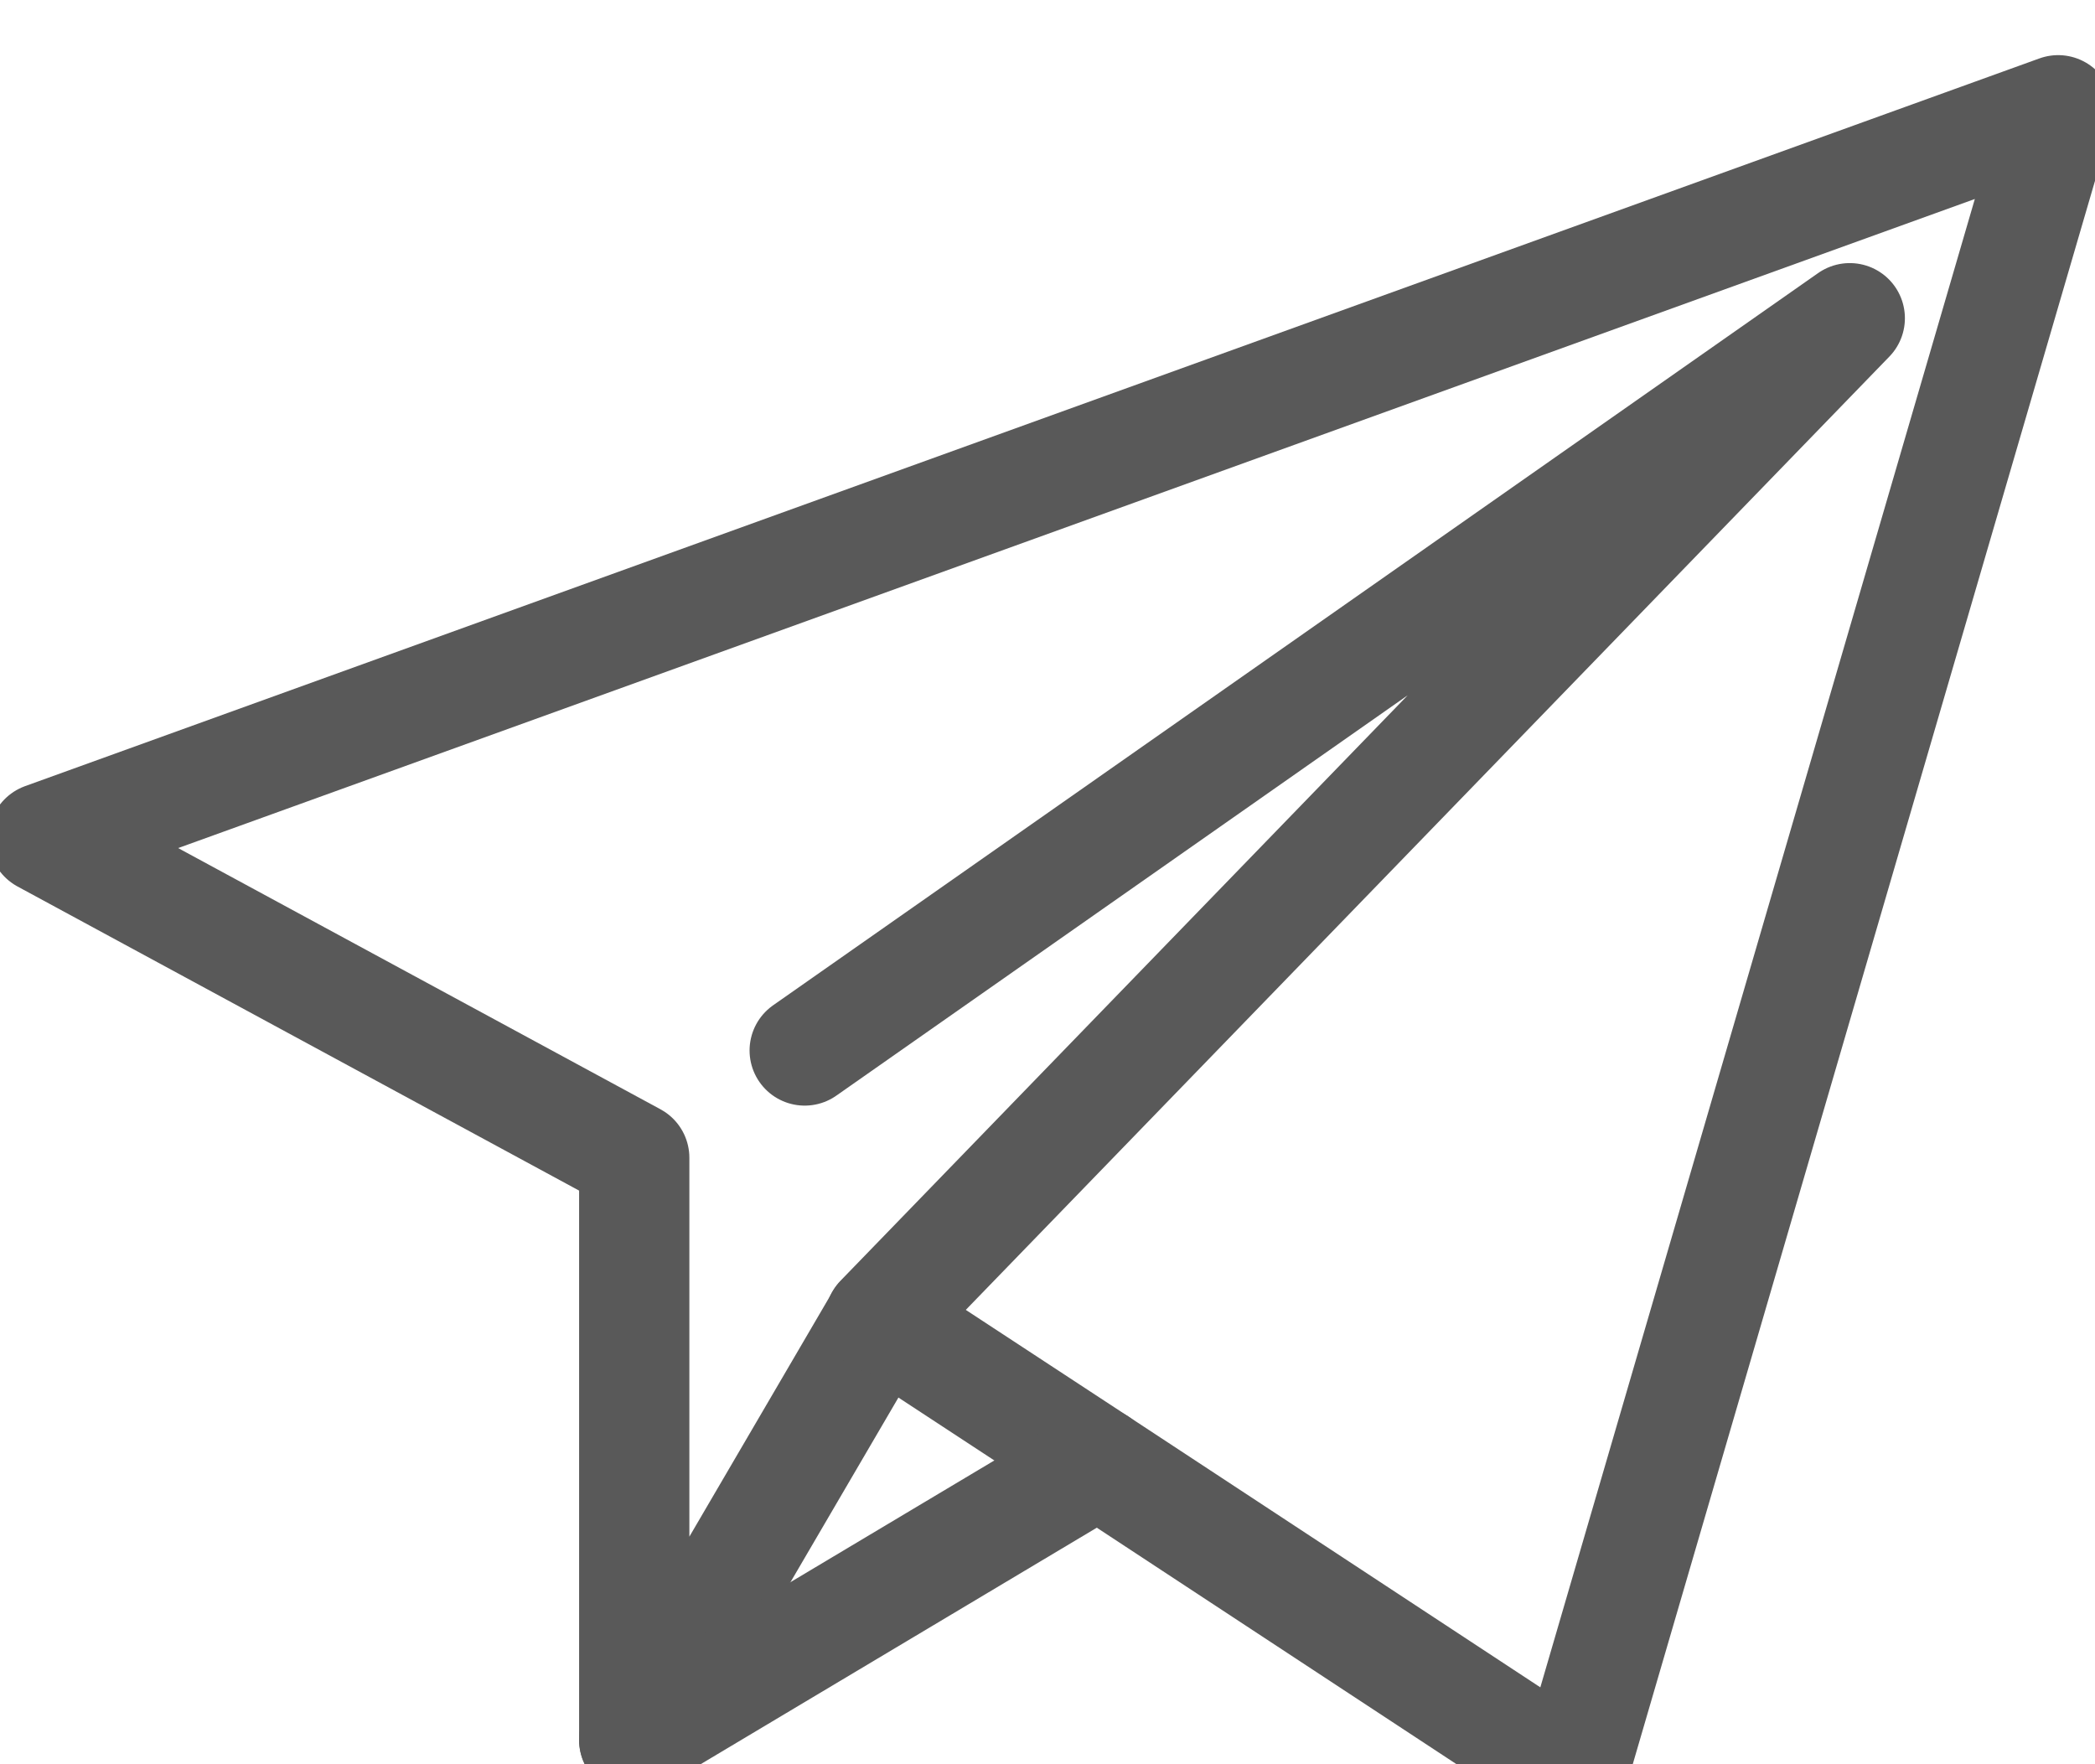 <svg id="Messaging_SentItems_icon" xmlns="http://www.w3.org/2000/svg" xmlns:xlink="http://www.w3.org/1999/xlink" width="19" height="16" viewBox="0 0 19 16">
  <defs>
    <clipPath id="clip-path">
      <rect id="Rectangle_136" data-name="Rectangle 136" width="19" height="16" transform="translate(0 0)" fill="none" stroke="#595959" stroke-width="1"/>
    </clipPath>
  </defs>
  <g id="Group_298" data-name="Group 298" transform="translate(0 0)">
    <g id="Group_297" data-name="Group 297" transform="translate(0 0)" clip-path="url(#clip-path)">
      <path id="Path_184" data-name="Path 184" d="M14.563,17.265l4.3,2.827L23.269,5,5,11.6,10.355,14.5v5.282l2.23-3.814Z" transform="translate(-4.603 -4)" fill="none" stroke="#595959" stroke-linejoin="round" stroke-width="1"/>
    </g>
  </g>
  <path id="Path_185" data-name="Path 185" d="M92.568,37.827l8.794-9.077-9.478,6.641" transform="translate(-84.586 -25.864)" fill="none" stroke="#595959" stroke-linecap="round" stroke-linejoin="round" stroke-width="1"/>
  <g id="Group_300" data-name="Group 300" transform="translate(0 0)">
    <g id="Group_299" data-name="Group 299" transform="translate(0 0)" clip-path="url(#clip-path)">
      <line id="Line_21" data-name="Line 21" y1="2.512" x2="4.208" transform="translate(5.752 13.265)" fill="none" stroke="#595959" stroke-linecap="round" stroke-linejoin="round" stroke-width="1"/>
    </g>
  </g>
</svg>
